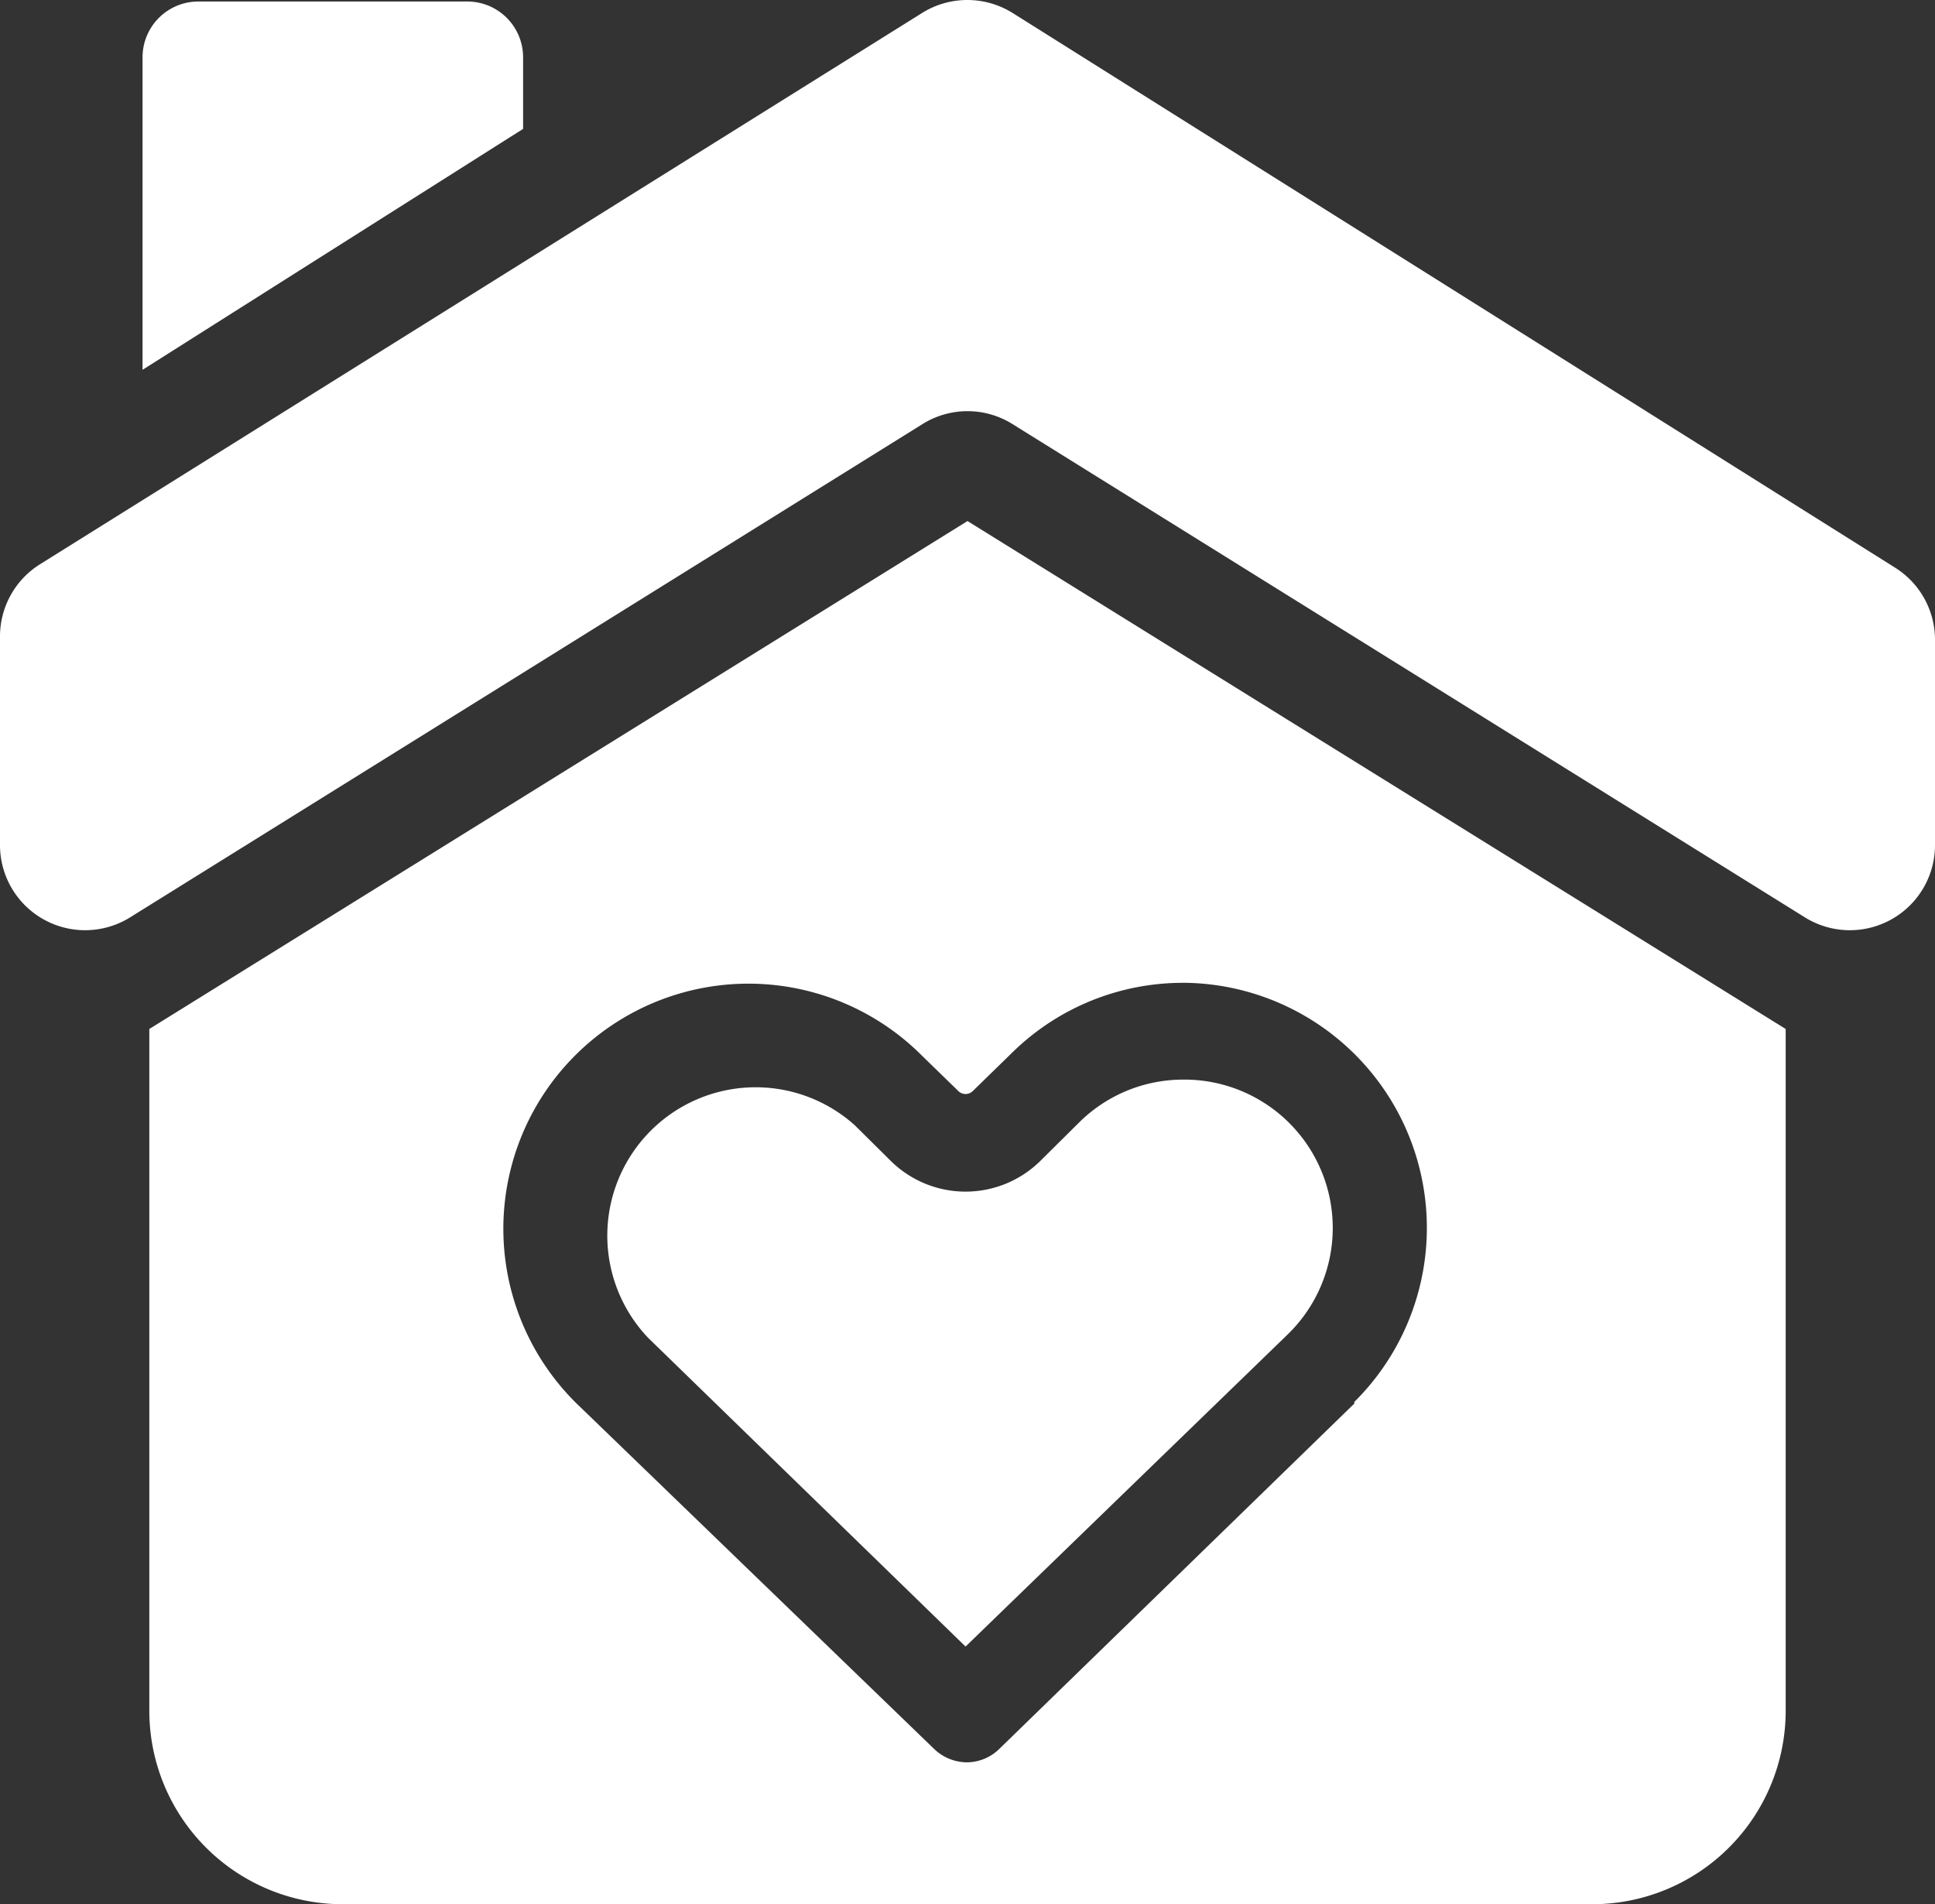 <svg xmlns="http://www.w3.org/2000/svg" width="60" height="59.047" viewBox="0 0 60 59.047">
  <rect x="0" y="0" width="60" height="59.047" fill="#333333" stroke="none"/>
  <g id="Group_6810" data-name="Group 6810" transform="translate(-828 -166)">
    <g id="Layer_2" data-name="Layer 2" transform="translate(828 165.997)">
      <g id="Layer_1" data-name="Layer 1">
        <path id="Path_2183" data-name="Path 2183" d="M4.42,11.47,16.22,4V1.78h0A1.73,1.73,0,0,0,14.48.05H6.15A1.73,1.73,0,0,0,4.42,1.78Z" fill="#fff"/>
        <path id="Path_2342" data-name="Path 2342" d="M0,19.73v6.51a2.64,2.64,0,0,0,4,2.23L28.61,13.15a2.63,2.63,0,0,1,2.78,0L56,28.47a2.64,2.64,0,0,0,4-2.23v-6.4a2.64,2.64,0,0,0-1.23-2.23L31.39.4A2.65,2.65,0,0,0,28.6.4L1.24,17.5A2.64,2.64,0,0,0,0,19.73Z" fill="#fff"/>
        <path id="Path_2343" data-name="Path 2343" d="M30,16.16,4.63,31.91V53.05a6,6,0,0,0,6,6H49.37a6,6,0,0,0,6-6V31.91ZM42,43.52,31,54.22a1.45,1.45,0,0,1-1,.43,1.48,1.48,0,0,1-1.05-.43L18,43.64A7.6,7.6,0,1,1,28.6,32.749h0l1.11,1.08a.32.32,0,0,0,.46,0l1.23-1.2a7.55,7.55,0,0,1,5.29-2.15h.11a7.6,7.6,0,0,1,5.19,13Z" fill="#fff"/>
        <path id="Path_2344" data-name="Path 2344" d="M36.76,33.48h-.07a4.58,4.58,0,0,0-3.2,1.3L32.26,36a3.3,3.3,0,0,1-4.64,0l-1.11-1.1a4.6,4.6,0,0,0-6.41,6.59l9.84,9.57,10-9.69a4.6,4.6,0,0,0-3.14-7.89Z" fill="#fff"/>
      </g>
    </g>
  </g>
</svg>
